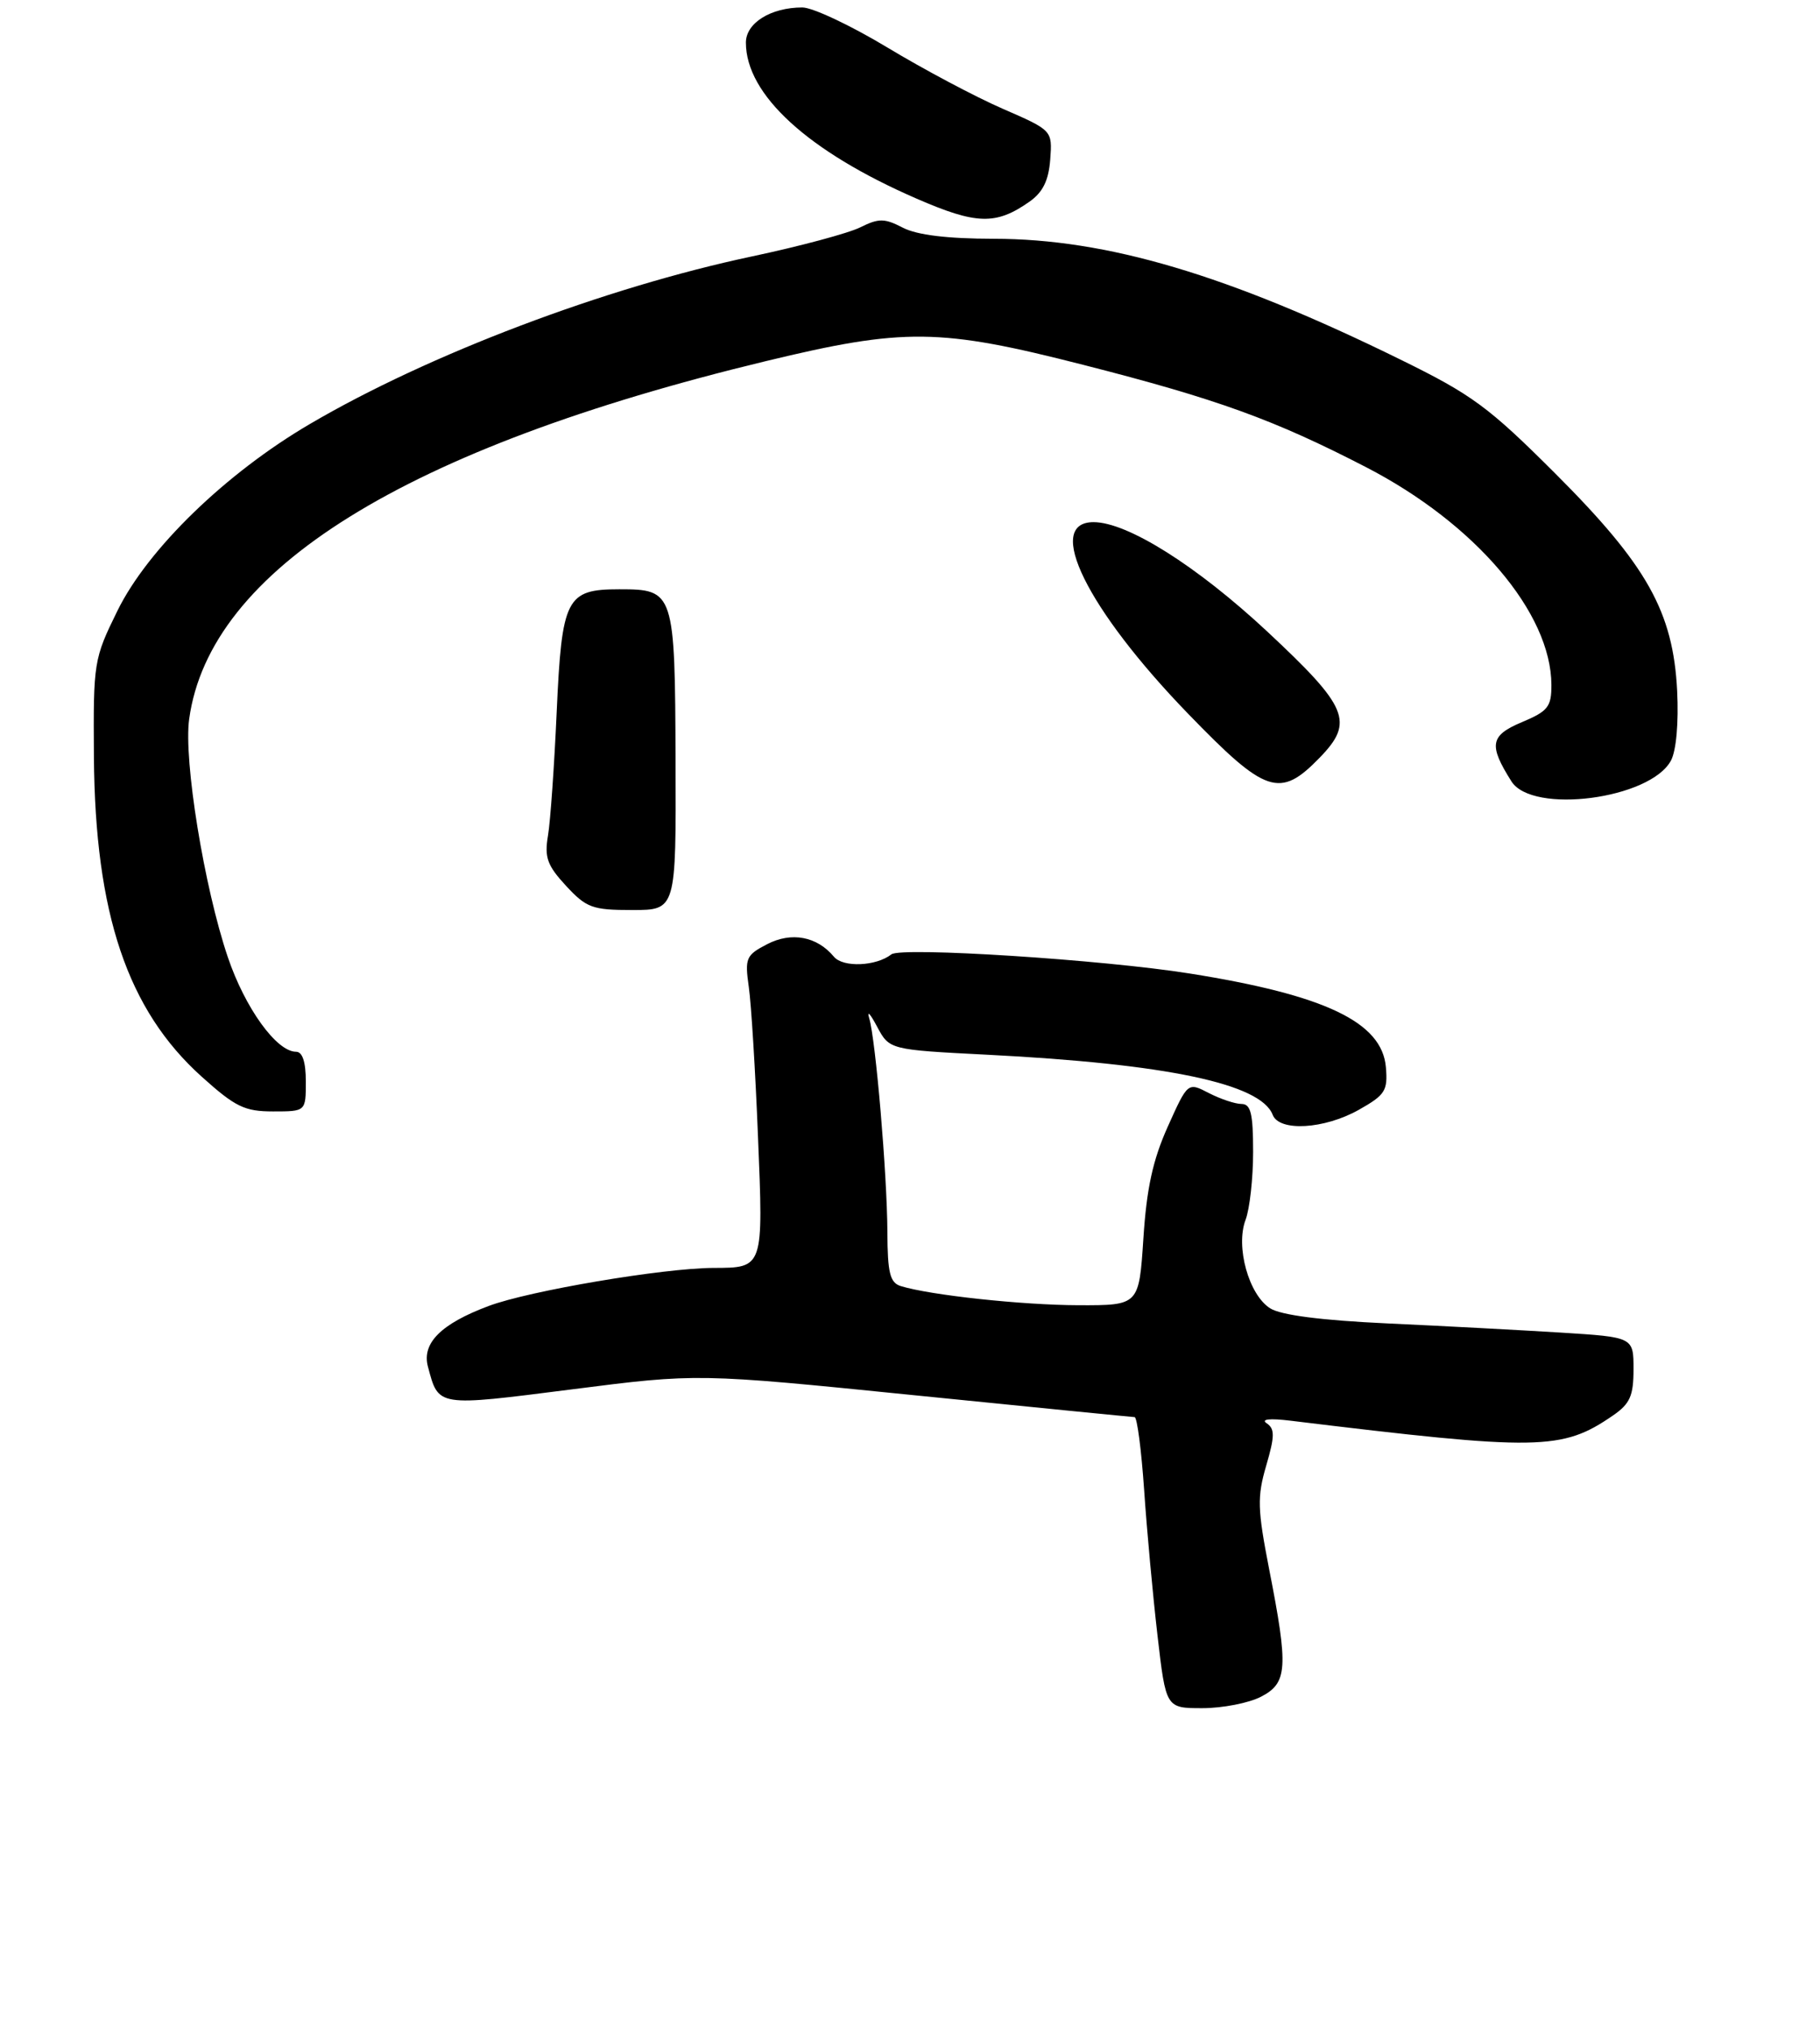 <?xml version="1.0" encoding="UTF-8" standalone="no"?>
<!DOCTYPE svg PUBLIC "-//W3C//DTD SVG 1.1//EN" "http://www.w3.org/Graphics/SVG/1.1/DTD/svg11.dtd" >
<svg xmlns="http://www.w3.org/2000/svg" xmlns:xlink="http://www.w3.org/1999/xlink" version="1.1" viewBox="0 0 244 272">
 <g >
 <path fill="currentColor"
d=" M 169.05 227.47 C 172.62 225.63 172.75 223.62 170.15 210.37 C 168.58 202.30 168.53 200.68 169.76 196.47 C 170.91 192.53 170.92 191.55 169.82 190.81 C 169.00 190.26 170.20 190.12 173.00 190.46 C 206.37 194.52 209.40 194.47 216.25 189.76 C 218.53 188.19 219.00 187.13 219.00 183.56 C 219.00 179.26 219.00 179.26 209.25 178.65 C 203.89 178.32 193.43 177.76 186.00 177.42 C 177.15 177.01 171.74 176.31 170.29 175.40 C 167.42 173.59 165.62 167.13 166.99 163.53 C 167.54 162.07 168.00 157.97 168.00 154.43 C 168.00 149.29 167.69 148.00 166.45 148.00 C 165.60 148.00 163.63 147.34 162.07 146.54 C 159.24 145.07 159.24 145.07 156.55 151.06 C 154.55 155.52 153.72 159.34 153.29 166.02 C 152.70 175.00 152.70 175.00 144.60 174.98 C 137.00 174.96 124.68 173.63 120.75 172.41 C 119.32 171.96 118.99 170.65 118.97 165.18 C 118.93 157.39 117.40 139.40 116.53 136.50 C 116.20 135.40 116.67 135.90 117.58 137.62 C 119.24 140.73 119.24 140.73 132.37 141.40 C 156.39 142.62 169.02 145.28 170.62 149.45 C 171.50 151.74 177.53 151.39 182.16 148.79 C 185.71 146.79 186.07 146.23 185.80 143.07 C 185.29 137.04 177.68 133.40 159.50 130.51 C 147.85 128.65 120.82 126.92 119.51 127.94 C 117.46 129.55 113.02 129.73 111.80 128.26 C 109.53 125.53 106.11 124.89 102.85 126.58 C 100.01 128.05 99.84 128.44 100.39 132.33 C 100.72 134.62 101.27 143.64 101.62 152.36 C 102.35 170.07 102.38 169.96 95.63 169.98 C 88.88 170.01 70.96 173.04 65.52 175.08 C 59.13 177.47 56.53 180.06 57.37 183.21 C 58.82 188.63 58.47 188.58 76.68 186.26 C 93.50 184.11 93.50 184.11 122.50 187.04 C 138.45 188.65 151.78 189.97 152.11 189.98 C 152.45 189.99 153.02 194.39 153.39 199.75 C 153.75 205.11 154.56 213.89 155.18 219.25 C 156.31 229.00 156.31 229.00 161.20 229.00 C 163.90 229.00 167.43 228.31 169.05 227.47 Z  M 41.00 145.00 C 41.00 142.36 40.55 141.00 39.69 141.00 C 37.08 141.00 32.85 135.14 30.54 128.31 C 27.37 118.95 24.60 101.91 25.36 96.41 C 28.11 76.35 54.29 60.09 102.65 48.42 C 121.23 43.93 125.98 43.99 145.22 48.91 C 163.20 53.50 170.79 56.25 183.14 62.63 C 197.77 70.18 207.96 82.16 207.99 91.82 C 208.00 94.76 207.53 95.35 204.02 96.82 C 199.77 98.61 199.55 99.87 202.63 104.75 C 205.43 109.20 221.25 107.13 224.02 101.96 C 224.73 100.63 225.06 96.89 224.85 92.62 C 224.31 82.01 220.82 75.79 208.52 63.49 C 199.57 54.55 197.36 52.92 187.76 48.21 C 164.61 36.83 148.40 32.02 133.20 32.01 C 126.98 32.00 122.96 31.51 121.05 30.53 C 118.58 29.25 117.83 29.24 115.35 30.47 C 113.78 31.26 107.25 33.01 100.84 34.37 C 81.09 38.55 57.46 47.50 41.55 56.84 C 30.28 63.44 19.81 73.60 15.75 81.87 C 12.57 88.34 12.50 88.75 12.59 101.49 C 12.75 122.51 17.09 135.40 27.05 144.35 C 31.54 148.39 32.79 149.00 36.61 149.00 C 41.00 149.00 41.00 149.00 41.00 145.00 Z  M 90.57 102.15 C 90.49 79.28 90.40 79.00 83.03 79.00 C 75.91 79.00 75.32 80.15 74.63 95.50 C 74.31 102.65 73.79 110.08 73.47 112.00 C 72.97 114.94 73.36 116.02 75.88 118.75 C 78.62 121.71 79.42 122.00 84.76 122.00 C 90.64 122.00 90.64 122.00 90.57 102.15 Z  M 176.93 101.57 C 181.58 96.78 180.75 94.80 169.89 84.66 C 160.46 75.87 151.15 70.00 146.61 70.00 C 139.97 70.00 145.73 81.67 159.26 95.66 C 169.71 106.46 171.58 107.09 176.93 101.57 Z  M 138.00 27.05 C 139.81 25.78 140.58 24.22 140.80 21.39 C 141.09 17.48 141.09 17.48 134.43 14.58 C 130.77 12.99 123.79 9.28 118.92 6.34 C 114.04 3.40 108.94 1.00 107.57 1.00 C 103.34 1.00 100.00 3.08 100.00 5.71 C 100.00 12.69 108.32 20.30 122.86 26.62 C 130.90 30.12 133.51 30.20 138.00 27.05 Z "/>
</g>
</svg>